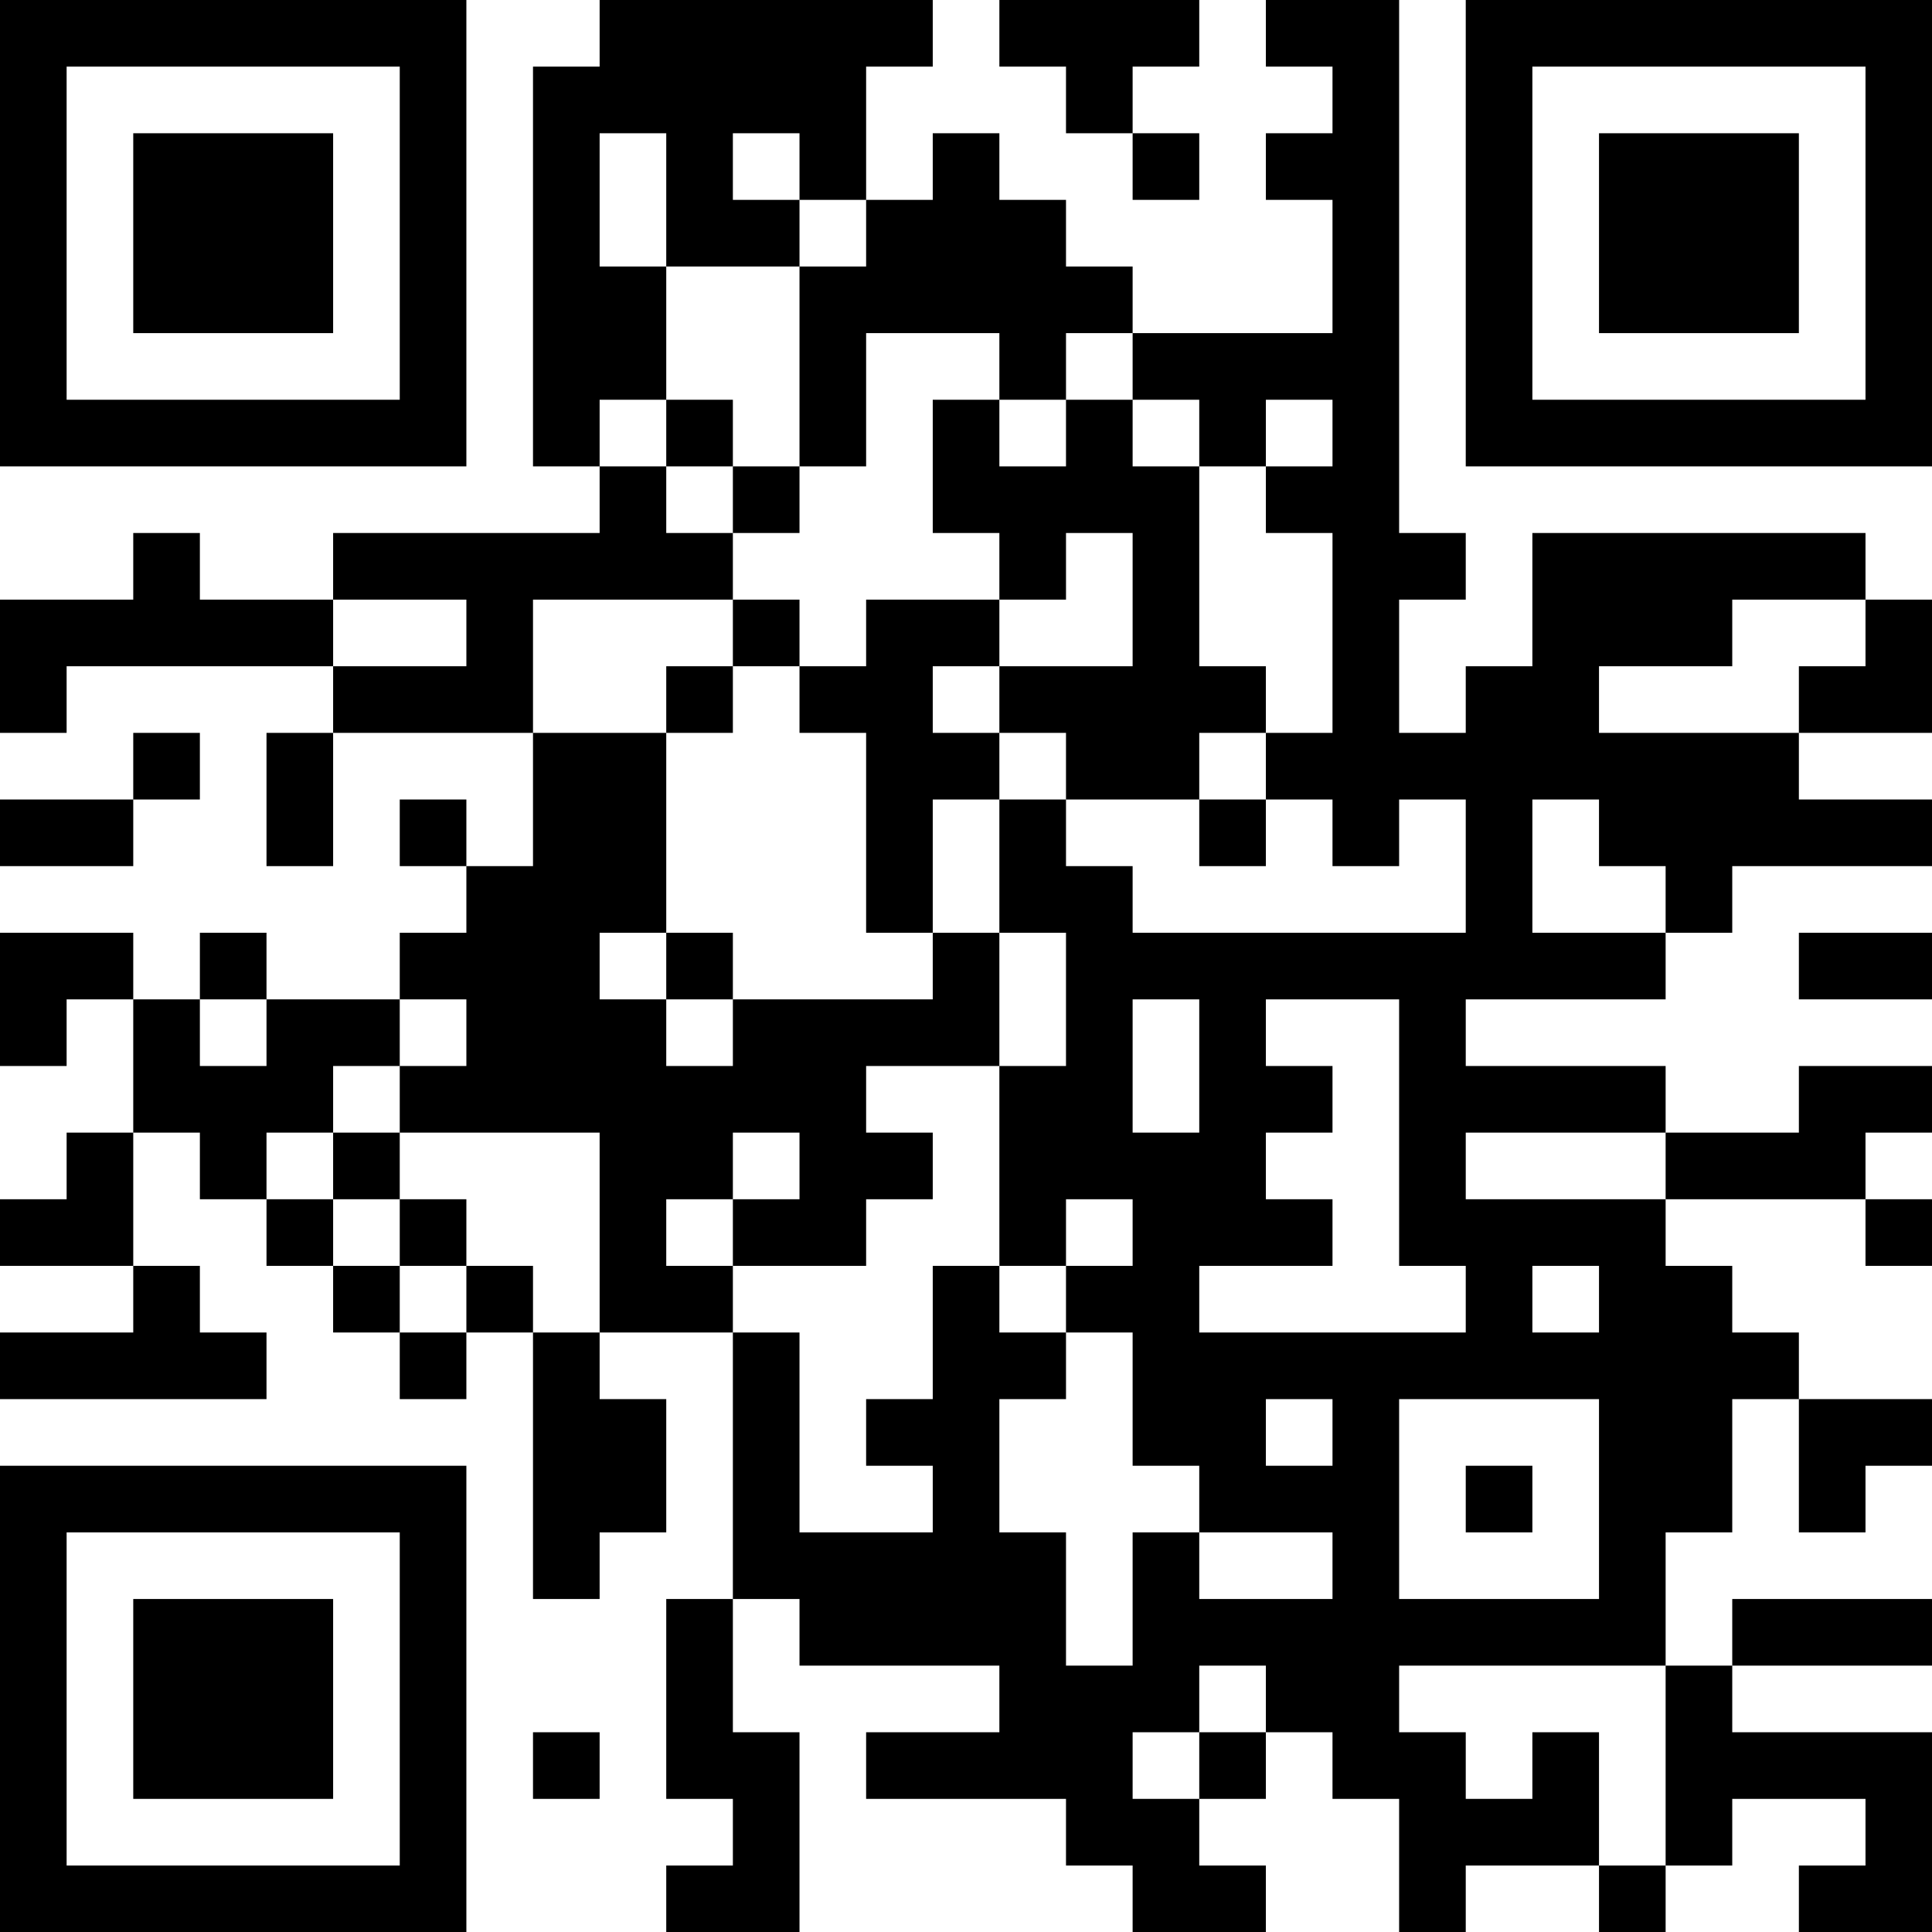 <?xml version="1.0" encoding="UTF-8"?>
<svg xmlns="http://www.w3.org/2000/svg" version="1.1" width="200" height="200" viewBox="0 0 200 200"><rect x="0" y="0" width="200" height="200" fill="#ffffff"/><g transform="scale(6.897)"><g transform="translate(0,0)"><path fill-rule="evenodd" d="M9 0L9 1L8 1L8 7L9 7L9 8L5 8L5 9L3 9L3 8L2 8L2 9L0 9L0 11L1 11L1 10L5 10L5 11L4 11L4 13L5 13L5 11L8 11L8 13L7 13L7 12L6 12L6 13L7 13L7 14L6 14L6 15L4 15L4 14L3 14L3 15L2 15L2 14L0 14L0 16L1 16L1 15L2 15L2 17L1 17L1 18L0 18L0 19L2 19L2 20L0 20L0 21L4 21L4 20L3 20L3 19L2 19L2 17L3 17L3 18L4 18L4 19L5 19L5 20L6 20L6 21L7 21L7 20L8 20L8 24L9 24L9 23L10 23L10 21L9 21L9 20L11 20L11 24L10 24L10 27L11 27L11 28L10 28L10 29L12 29L12 26L11 26L11 24L12 24L12 25L15 25L15 26L13 26L13 27L16 27L16 28L17 28L17 29L19 29L19 28L18 28L18 27L19 27L19 26L20 26L20 27L21 27L21 29L22 29L22 28L24 28L24 29L25 29L25 28L26 28L26 27L28 27L28 28L27 28L27 29L29 29L29 26L26 26L26 25L29 25L29 24L26 24L26 25L25 25L25 23L26 23L26 21L27 21L27 23L28 23L28 22L29 22L29 21L27 21L27 20L26 20L26 19L25 19L25 18L28 18L28 19L29 19L29 18L28 18L28 17L29 17L29 16L27 16L27 17L25 17L25 16L22 16L22 15L25 15L25 14L26 14L26 13L29 13L29 12L27 12L27 11L29 11L29 9L28 9L28 8L23 8L23 10L22 10L22 11L21 11L21 9L22 9L22 8L21 8L21 0L19 0L19 1L20 1L20 2L19 2L19 3L20 3L20 5L17 5L17 4L16 4L16 3L15 3L15 2L14 2L14 3L13 3L13 1L14 1L14 0ZM15 0L15 1L16 1L16 2L17 2L17 3L18 3L18 2L17 2L17 1L18 1L18 0ZM9 2L9 4L10 4L10 6L9 6L9 7L10 7L10 8L11 8L11 9L8 9L8 11L10 11L10 14L9 14L9 15L10 15L10 16L11 16L11 15L14 15L14 14L15 14L15 16L13 16L13 17L14 17L14 18L13 18L13 19L11 19L11 18L12 18L12 17L11 17L11 18L10 18L10 19L11 19L11 20L12 20L12 23L14 23L14 22L13 22L13 21L14 21L14 19L15 19L15 20L16 20L16 21L15 21L15 23L16 23L16 25L17 25L17 23L18 23L18 24L20 24L20 23L18 23L18 22L17 22L17 20L16 20L16 19L17 19L17 18L16 18L16 19L15 19L15 16L16 16L16 14L15 14L15 12L16 12L16 13L17 13L17 14L22 14L22 12L21 12L21 13L20 13L20 12L19 12L19 11L20 11L20 8L19 8L19 7L20 7L20 6L19 6L19 7L18 7L18 6L17 6L17 5L16 5L16 6L15 6L15 5L13 5L13 7L12 7L12 4L13 4L13 3L12 3L12 2L11 2L11 3L12 3L12 4L10 4L10 2ZM10 6L10 7L11 7L11 8L12 8L12 7L11 7L11 6ZM14 6L14 8L15 8L15 9L13 9L13 10L12 10L12 9L11 9L11 10L10 10L10 11L11 11L11 10L12 10L12 11L13 11L13 14L14 14L14 12L15 12L15 11L16 11L16 12L18 12L18 13L19 13L19 12L18 12L18 11L19 11L19 10L18 10L18 7L17 7L17 6L16 6L16 7L15 7L15 6ZM16 8L16 9L15 9L15 10L14 10L14 11L15 11L15 10L17 10L17 8ZM5 9L5 10L7 10L7 9ZM26 9L26 10L24 10L24 11L27 11L27 10L28 10L28 9ZM2 11L2 12L0 12L0 13L2 13L2 12L3 12L3 11ZM23 12L23 14L25 14L25 13L24 13L24 12ZM10 14L10 15L11 15L11 14ZM27 14L27 15L29 15L29 14ZM3 15L3 16L4 16L4 15ZM6 15L6 16L5 16L5 17L4 17L4 18L5 18L5 19L6 19L6 20L7 20L7 19L8 19L8 20L9 20L9 17L6 17L6 16L7 16L7 15ZM17 15L17 17L18 17L18 15ZM19 15L19 16L20 16L20 17L19 17L19 18L20 18L20 19L18 19L18 20L22 20L22 19L21 19L21 15ZM5 17L5 18L6 18L6 19L7 19L7 18L6 18L6 17ZM22 17L22 18L25 18L25 17ZM23 19L23 20L24 20L24 19ZM19 21L19 22L20 22L20 21ZM21 21L21 24L24 24L24 21ZM22 22L22 23L23 23L23 22ZM18 25L18 26L17 26L17 27L18 27L18 26L19 26L19 25ZM21 25L21 26L22 26L22 27L23 27L23 26L24 26L24 28L25 28L25 25ZM8 26L8 27L9 27L9 26ZM0 0L0 7L7 7L7 0ZM1 1L1 6L6 6L6 1ZM2 2L2 5L5 5L5 2ZM22 0L22 7L29 7L29 0ZM23 1L23 6L28 6L28 1ZM24 2L24 5L27 5L27 2ZM0 22L0 29L7 29L7 22ZM1 23L1 28L6 28L6 23ZM2 24L2 27L5 27L5 24Z" fill="#000000"/></g></g></svg>
